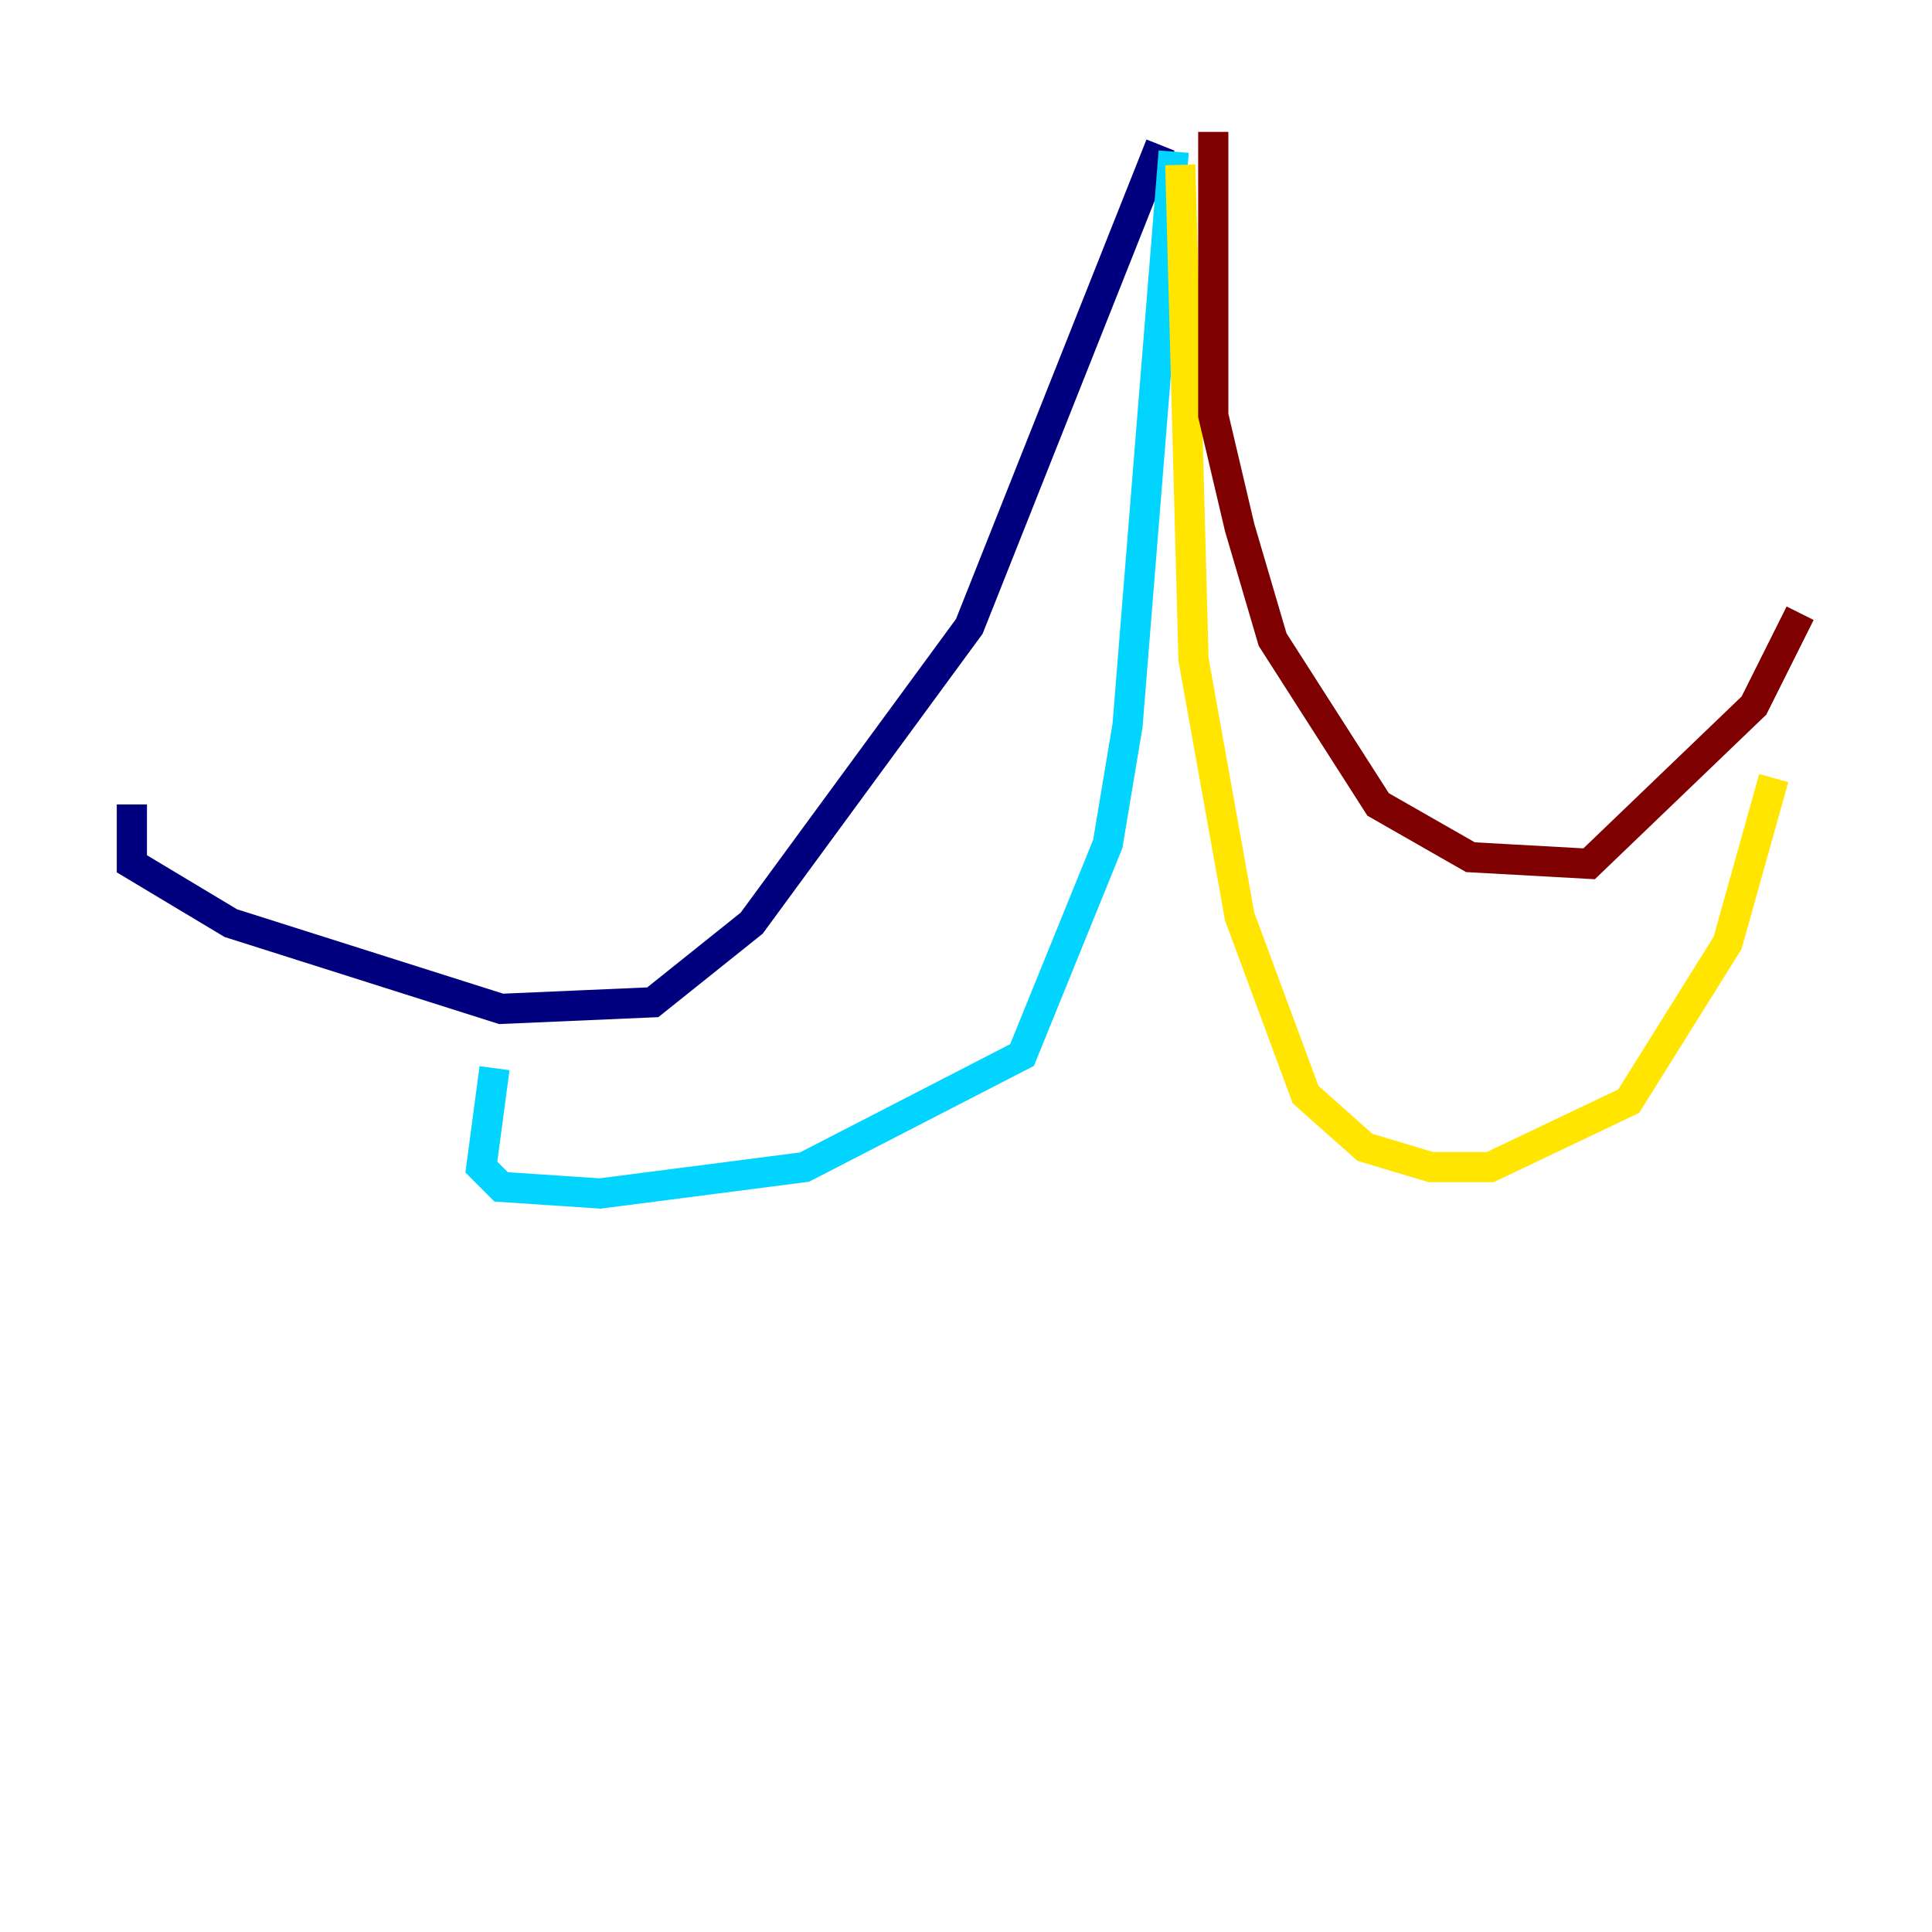 <?xml version="1.0" encoding="utf-8" ?>
<svg baseProfile="tiny" height="128" version="1.2" viewBox="0,0,128,128" width="128" xmlns="http://www.w3.org/2000/svg" xmlns:ev="http://www.w3.org/2001/xml-events" xmlns:xlink="http://www.w3.org/1999/xlink"><defs /><polyline fill="none" points="76.887,9.611 64.218,41.502 49.802,61.16 43.249,66.403 33.201,66.84 15.29,61.16 8.737,57.229 8.737,53.297" stroke="#00007f" stroke-width="2" /><polyline fill="none" points="77.761,10.048 74.703,48.055 73.392,55.918 67.713,69.898 53.297,77.324 39.754,79.072 33.201,78.635 31.891,77.324 32.764,70.771" stroke="#00d4ff" stroke-width="2" /><polyline fill="none" points="78.198,10.921 79.072,43.686 82.13,60.724 86.498,72.519 90.43,76.014 94.799,77.324 98.73,77.324 107.904,72.956 114.457,62.471 117.515,51.55" stroke="#ffe500" stroke-width="2" /><polyline fill="none" points="80.382,8.737 80.382,27.522 82.13,34.949 84.314,42.375 91.304,53.297 97.42,56.792 105.283,57.229 116.205,46.744 119.263,40.628" stroke="#7f0000" stroke-width="2" /></svg>